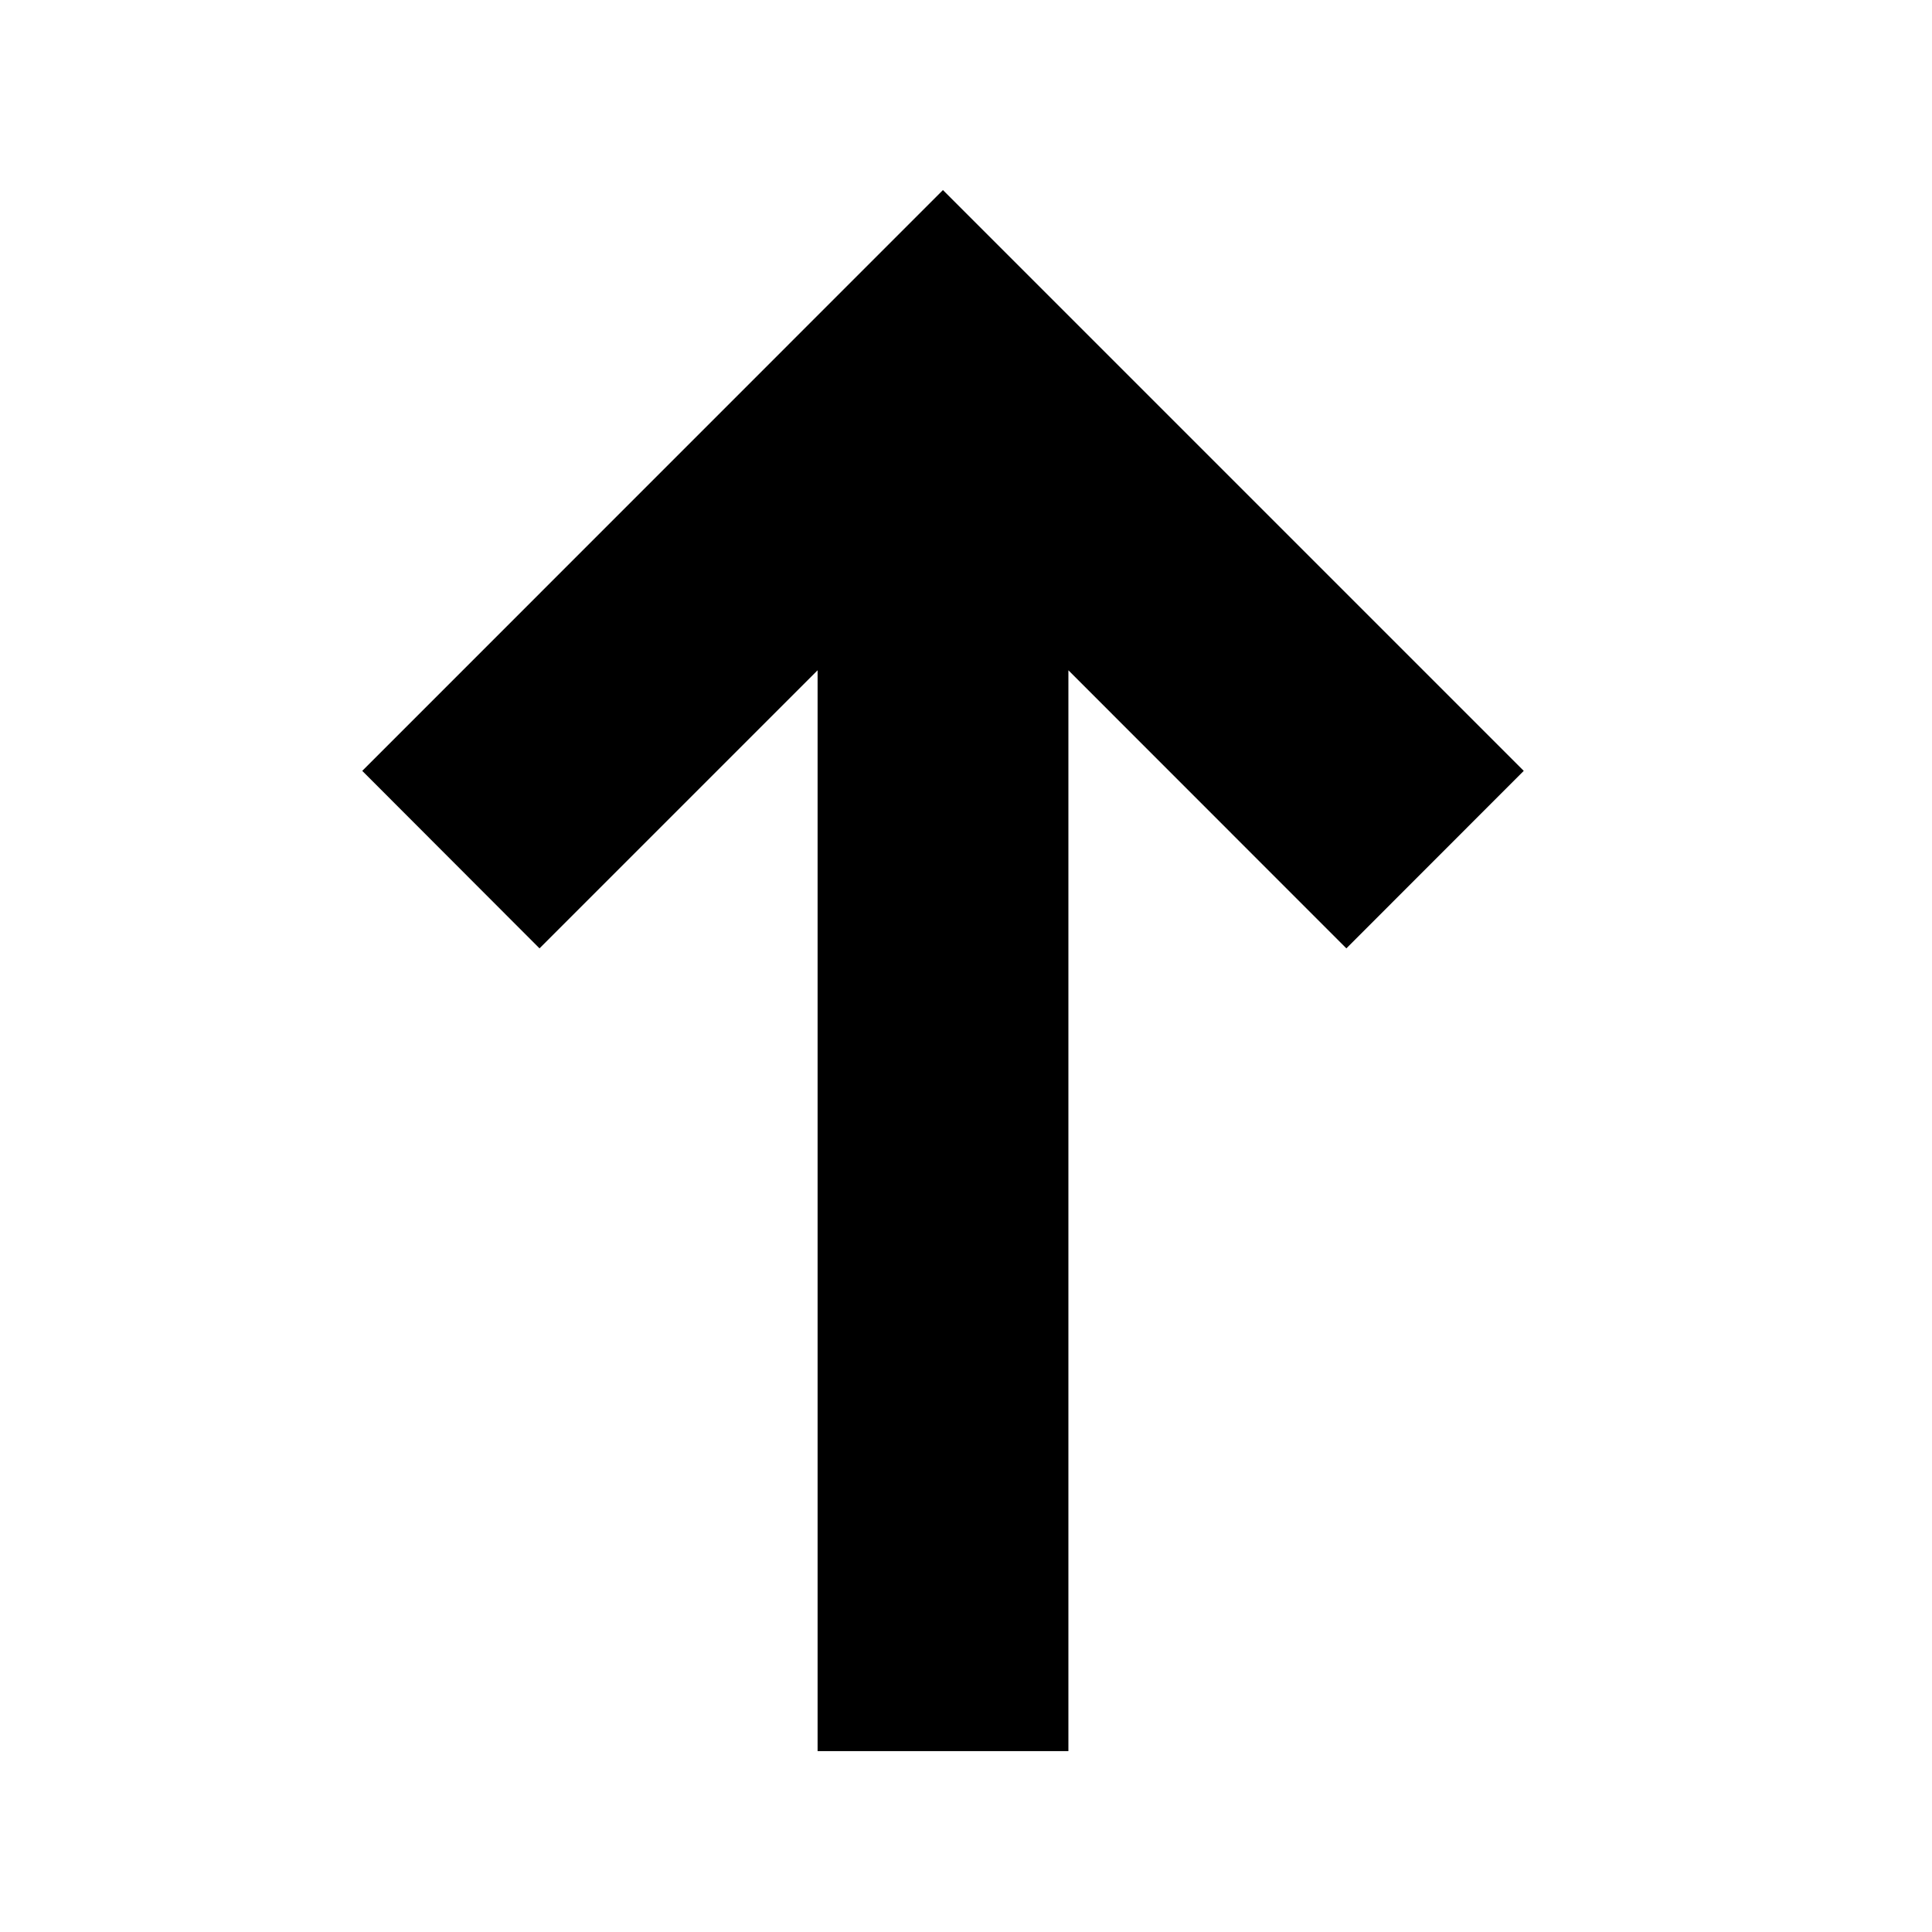 <svg width="16" height="16" viewBox="0 0 16 16" fill="none" xmlns="http://www.w3.org/2000/svg">
<path d="M8.848 14.502L8.848 5.551L11.15 7.854L12.619 6.384L7.809 1.574L3 6.384L4.468 7.854L6.771 5.551L6.771 14.502L8.848 14.502Z" fill="black"/>
</svg>
